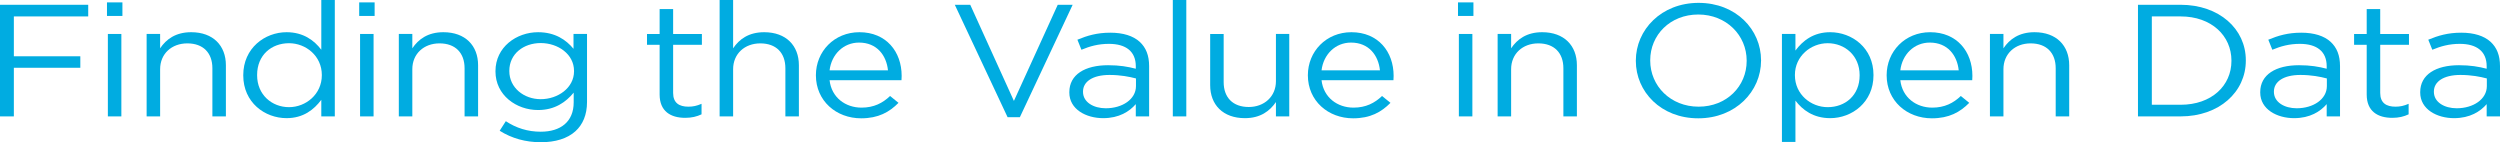 <?xml version="1.0" encoding="UTF-8" standalone="no"?>
<!-- Created with Inkscape (http://www.inkscape.org/) -->

<svg
   xmlns:dc="http://purl.org/dc/elements/1.1/"
   xmlns:cc="http://creativecommons.org/ns#"
   xmlns:rdf="http://www.w3.org/1999/02/22-rdf-syntax-ns#"
   xmlns:svg="http://www.w3.org/2000/svg"
   xmlns="http://www.w3.org/2000/svg"
   version="1.1"
   width="509.27"
   height="28.974"
   id="svg3189"
   xml:space="preserve"><defs
     id="defs3193"><clipPath
       id="clipPath3205"><path
         d="m 0,0 6582.67,0 0,2580 L 0,2580 0,0 z"
         id="path3207" /></clipPath></defs><g
     transform="matrix(1.25,0,0,-1.25,-177.445,28.974)"
     id="g3197"><g
       transform="scale(0.1,0.1)"
       id="g3201"><g
         clip-path="url(#clipPath3205)"
         id="g3203"><path
           d="m 2162.73,2580.08 -747.75,0 0,-277.07 747.75,0 c 250.9,0 420.06,-173.16 420.06,-419.92 l 0,-4.08 c 0,-246.7 -169.16,-415.9 -420.06,-415.9 l -747.75,0 0,-276.72 747.75,0 c 437.93,0 740.49,304.55 740.49,696.7 l 0,3.89 c 0,392.12 -302.56,693.1 -740.49,693.1"
           id="path3209"
           style="fill:#00ace1;fill-opacity:1;fill-rule:nonzero;stroke:none" /><path
           d="m 3050.78,1186.39 321.16,0 0,1393.69 -321.16,0 0,-1393.69 z"
           id="path3211"
           style="fill:#00ace1;fill-opacity:1;fill-rule:nonzero;stroke:none" /><path
           d="m 1118.42,1878.95 0,3.86 c 0,230.22 -168.811,422.05 -406.701,422.05 -237.949,0 -402.91,-187.98 -402.91,-418.14 l 0,-3.91 c 0,-230.21 168.828,-422.05 406.718,-422.05 237.852,0 402.893,188.03 402.893,418.19 z m -1118.42,0 0,3.86 c 0,381.76 301.172,694.87 715.527,694.87 414.433,0 711.793,-309.28 711.793,-690.96 l 0,-3.91 c 0,-381.71 -301.23,-694.54 -715.601,-694.54 C 297.402,1188.27 0,1497.21 0,1878.95"
           id="path3213"
           style="fill:#32516e;fill-opacity:1;fill-rule:nonzero;stroke:none" /><path
           d="m 1753.94,611.852 0,1.109 c 0,95.348 -76.41,173.609 -181.31,173.609 -104.9,0 -180.1,-77.16 -180.1,-172.511 l 0,-1.098 c 0,-95.359 76.41,-173.621 181.31,-173.621 104.91,0 180.1,77.172 180.1,172.512 z m -394.15,0 0,1.109 c 0,105.269 85.5,199.519 214.05,199.519 128.56,0 212.84,-93.148 212.84,-198.421 0.61,-0.547 0.61,-0.547 0,-1.098 0,-105.27 -85.49,-199.52 -214.05,-199.52 -128.55,0 -212.84,93.149 -212.84,198.411"
           id="path3215"
           style="fill:#32516e;fill-opacity:1;fill-rule:nonzero;stroke:none" /><path
           d="m 2132.26,559.5 0,1.102 c 0,73.847 -56.39,121.25 -121.27,121.25 -64.28,0 -126.13,-49.051 -126.13,-120.704 l 0,-1.097 c 0,-72.199 61.85,-120.711 126.13,-120.711 67.31,0 121.27,44.652 121.27,120.16 z m -275.29,141.641 29.7,0 0,-62.832 c 26.68,36.929 66.11,69.441 127.35,69.441 74.59,0 150.38,-54.559 150.38,-146.051 l 0,-1.097 c 0,-91.493 -75.79,-147.161 -150.38,-147.161 -61.86,0 -101.88,31.969 -127.35,67.239 l 0,-148.809 -29.7,0 0,369.27"
           id="path3217"
           style="fill:#32516e;fill-opacity:1;fill-rule:nonzero;stroke:none" /><path
           d="m 2462.08,573.832 c -4.25,56.758 -40.02,109.129 -110.97,109.129 -61.25,0 -108.55,-46.852 -114.01,-109.129 l 224.98,0 z m -256.51,-13.781 0,1.097 c 0,81.571 63.07,146.602 146.75,146.602 86.72,0 141.89,-63.918 141.89,-147.148 0,-4.961 0,-6.622 -0.6,-11.02 l -256.51,0 c 5.46,-70 60.65,-110.781 121.28,-110.781 47.9,0 80.66,19.281 106.12,44.09 l 20.62,-16.539 c -31.53,-30.864 -68.52,-52.911 -127.95,-52.911 -81.26,0 -151.6,58.981 -151.6,146.61"
           id="path3219"
           style="fill:#32516e;fill-opacity:1;fill-rule:nonzero;stroke:none" /><path
           d="m 2550.58,701.141 29.71,0 0,-52.352 c 20.61,33.063 55.18,58.961 111.58,58.961 78.22,0 123.7,-48.5 123.7,-115.738 l 0,-171.953 -29.72,0 0,167 c 0,57.863 -35.77,95.902 -98.23,95.902 -60.63,0 -107.33,-41.902 -107.33,-100.32 l 0,-162.582 -29.71,0 0,281.082"
           id="path3221"
           style="fill:#32516e;fill-opacity:1;fill-rule:nonzero;stroke:none" /><path
           d="m 3191.46,446.512 c 118.24,0 192.83,73.297 192.83,165.34 l 0,1.109 c 0,91.488 -74.59,166.437 -192.83,166.437 l -109.76,0 0,-332.886 109.76,0 z m -141.29,359.347 141.29,0 c 133.39,0 225.56,-83.23 225.56,-191.8 l 0,-1.098 c 0,-108.582 -92.17,-192.902 -225.56,-192.902 l -141.29,0 0,385.8"
           id="path3223"
           style="fill:#32516e;fill-opacity:1;fill-rule:nonzero;stroke:none" /><path
           d="m 3700.17,525.332 0,31.957 c -26.08,6.07 -60.65,12.68 -104.91,12.68 -65.48,0 -101.87,-26.457 -101.87,-65.59 l 0,-1.098 c 0,-40.781 42.44,-64.48 89.74,-64.48 63.07,0 117.04,35.269 117.04,86.531 z m -238.3,-23.703 0,1.101 c 0,58.418 55.17,91.489 135.21,91.489 43.05,0 72.77,-4.969 102.48,-12.117 l 0,12.117 c 0,56.761 -38.2,85.972 -101.87,85.972 -37.6,0 -68.52,-9.359 -97.02,-22.589 l -10.91,23.699 c 33.94,14.328 67.3,24.25 109.74,24.25 41.86,0 75.2,-10.469 97.64,-30.871 20.6,-18.739 31.52,-44.629 31.52,-79.36 l 0,-175.261 -29.1,0 0,46.839 c -21.23,-27 -59.43,-53.457 -118.24,-53.457 -57.62,0 -119.45,29.758 -119.45,88.188"
           id="path3225"
           style="fill:#32516e;fill-opacity:1;fill-rule:nonzero;stroke:none" /><path
           d="m 3818.45,492.25 0,184.082 -44.89,0 0,24.809 44.89,0 0,89.828 29.7,0 0,-89.828 108.56,0 0,-24.809 -108.56,0 0,-181.312 c 0,-40.239 26.08,-54.571 61.86,-54.571 15.16,0 27.89,2.75 45.47,9.922 l 0,-25.351 c -15.76,-6.61 -30.92,-9.93 -50.31,-9.93 -47.91,0 -86.72,23.711 -86.72,77.16"
           id="path3227"
           style="fill:#32516e;fill-opacity:1;fill-rule:nonzero;stroke:none" /><path
           d="m 4227.12,525.332 0,31.957 c -26.08,6.07 -60.65,12.68 -104.92,12.68 -65.49,0 -101.86,-26.457 -101.86,-65.59 l 0,-1.098 c 0,-40.781 42.44,-64.48 89.75,-64.48 63.04,0 117.03,35.269 117.03,86.531 z m -238.32,-23.703 0,1.101 c 0,58.418 55.17,91.489 135.23,91.489 43.05,0 72.76,-4.969 102.48,-12.117 l 0,12.117 c 0,56.761 -38.2,85.972 -101.87,85.972 -37.6,0 -68.54,-9.359 -97.03,-22.589 l -10.92,23.699 c 33.96,14.328 67.32,24.25 109.77,24.25 41.83,0 75.19,-10.469 97.61,-30.871 20.63,-18.739 31.55,-44.629 31.55,-79.36 l 0,-175.261 -29.11,0 0,46.839 c -21.23,-27 -59.43,-53.457 -118.26,-53.457 -57.6,0 -119.45,29.758 -119.45,88.188"
           id="path3229"
           style="fill:#32516e;fill-opacity:1;fill-rule:nonzero;stroke:none" /><path
           d="m 4494.46,420.059 31.531,0 0,385.801 -31.531,0 0,-385.801 z"
           id="path3231"
           style="fill:#32516e;fill-opacity:1;fill-rule:nonzero;stroke:none" /><path
           d="m 4619.35,701.141 29.7,0 0,-52.352 c 20.63,33.063 55.2,58.961 111.58,58.961 78.23,0 123.72,-48.5 123.72,-115.738 l 0,-171.953 -29.73,0 0,167 c 0,57.863 -35.76,95.902 -98.22,95.902 -60.65,0 -107.35,-41.902 -107.35,-100.32 l 0,-162.582 -29.7,0 0,281.082"
           id="path3233"
           style="fill:#32516e;fill-opacity:1;fill-rule:nonzero;stroke:none" /><path
           d="m 4934.03,455.332 17.58,21.488 c 33.97,-23.699 71.54,-36.922 110.96,-36.922 41.85,0 74.59,20.942 74.59,53.461 l 0,1.102 c 0,33.07 -38.81,45.199 -81.86,56.219 -50.33,13.218 -106.11,27 -106.11,77.16 l 0,1.101 c 0,45.2 41.84,77.719 101.87,77.719 36.98,0 78.83,-12.129 109.75,-30.871 l -15.76,-22.598 c -28.5,17.09 -62.46,28.11 -95.2,28.11 -42.46,0 -70.35,-20.942 -70.35,-49.063 l 0,-1.09 c 0,-31.418 41.84,-43 86.12,-54.566 49.72,-12.684 101.87,-29.211 101.87,-78.812 l 0,-1.098 c 0,-50.16 -47.3,-82.121 -106.74,-82.121 -44.86,0 -93.98,16.531 -126.72,40.781"
           id="path3235"
           style="fill:#32516e;fill-opacity:1;fill-rule:nonzero;stroke:none" /><path
           d="m 5242.02,492.25 0,184.082 -44.86,0 0,24.809 44.86,0 0,89.828 29.73,0 0,-89.828 108.53,0 0,-24.809 -108.53,0 0,-181.312 c 0,-40.239 26.07,-54.571 61.83,-54.571 15.18,0 27.91,2.75 45.49,9.922 l 0,-25.351 c -15.76,-6.61 -30.92,-9.93 -50.33,-9.93 -47.91,0 -86.72,23.711 -86.72,77.16"
           id="path3237"
           style="fill:#32516e;fill-opacity:1;fill-rule:nonzero;stroke:none" /><path
           d="m 5442.1,701.141 29.71,0 0,-281.082 -29.71,0 0,281.082 z m -3.63,110.23 36.99,0 0,-36.93 -36.99,0 0,36.93"
           id="path3239"
           style="fill:#32516e;fill-opacity:1;fill-rule:nonzero;stroke:none" /><path
           d="m 5574.87,492.25 0,184.082 -44.86,0 0,24.809 44.86,0 0,89.828 29.73,0 0,-89.828 108.53,0 0,-24.809 -108.53,0 0,-181.312 c 0,-40.239 26.07,-54.571 61.84,-54.571 15.17,0 27.91,2.75 45.48,9.922 l 0,-25.351 c -15.76,-6.61 -30.91,-9.93 -50.33,-9.93 -47.91,0 -86.72,23.711 -86.72,77.16"
           id="path3241"
           style="fill:#32516e;fill-opacity:1;fill-rule:nonzero;stroke:none" /><path
           d="m 5764.66,529.191 0,171.95 29.71,0 0,-166.993 c 0,-57.867 35.78,-95.91 98.24,-95.91 60.62,0 107.32,41.891 107.32,100.313 l 0,162.59 29.71,0 0,-281.082 -29.71,0 0,52.363 c -20.62,-33.082 -55.17,-58.981 -111.58,-58.981 -78.22,0 -123.69,48.5 -123.69,115.75"
           id="path3243"
           style="fill:#32516e;fill-opacity:1;fill-rule:nonzero;stroke:none" /><path
           d="m 6128.43,492.25 0,184.082 -44.87,0 0,24.809 44.87,0 0,89.828 29.72,0 0,-89.828 108.54,0 0,-24.809 -108.54,0 0,-181.312 c 0,-40.239 26.08,-54.571 61.84,-54.571 15.18,0 27.91,2.75 45.49,9.922 l 0,-25.351 c -15.76,-6.61 -30.92,-9.93 -50.33,-9.93 -47.91,0 -86.72,23.711 -86.72,77.16"
           id="path3245"
           style="fill:#32516e;fill-opacity:1;fill-rule:nonzero;stroke:none" /><path
           d="m 6550.52,573.832 c -4.24,56.758 -40.02,109.129 -110.96,109.129 -61.25,0 -108.55,-46.852 -114,-109.129 l 224.96,0 z m -256.51,-13.781 0,1.097 c 0,81.571 63.07,146.602 146.76,146.602 86.72,0 141.9,-63.918 141.9,-147.148 0,-4.961 0,-6.622 -0.61,-11.02 l -256.5,0 c 5.45,-70 60.64,-110.781 121.27,-110.781 47.91,0 80.66,19.281 106.11,44.09 l 20.62,-16.539 c -31.52,-30.864 -68.51,-52.911 -127.94,-52.911 -81.25,0 -151.61,58.981 -151.61,146.61"
           id="path3247"
           style="fill:#32516e;fill-opacity:1;fill-rule:nonzero;stroke:none" /><path
           d="m 1419.56,224 143.76,0 0,-18.969 -121.19,0 0,-64.961 108.32,0 0,-18.718 -108.32,0 0,-79.25 -22.57,0 0,181.898"
           id="path3249"
           style="fill:#00ace1;fill-opacity:1;fill-rule:nonzero;stroke:none" /><path
           d="m 1595.34,176.441 22,0 0,-134.339 -22,0 0,134.339 z m -1.44,51.457 25.16,0 0,-22.089 -25.16,0 0,22.089"
           id="path3251"
           style="fill:#00ace1;fill-opacity:1;fill-rule:nonzero;stroke:none" /><path
           d="m 1658.5,176.441 22,0 0,-23.39 c 9.72,14.551 25.16,26.25 50.59,26.25 35.73,0 56.59,-21.821 56.59,-53.789 l 0,-83.41 -22.01,0 0,78.468 c 0,24.95 -14.85,40.539 -40.87,40.539 -25.43,0 -44.3,-16.89 -44.3,-42.097 l 0,-76.91 -22,0 0,134.339"
           id="path3253"
           style="fill:#00ace1;fill-opacity:1;fill-rule:nonzero;stroke:none" /><path
           d="m 1944.03,109.141 0,0.519 c 0,30.922 -26.01,51.711 -53.45,51.711 -28.57,0 -52.01,-19.223 -52.01,-51.711 l 0,-0.519 c 0,-31.7 24,-51.981 52.01,-51.981 27.44,0 53.45,21.059 53.45,51.981 z m -128.04,-0.262 0,0.519 c 0,43.922 35.16,69.903 70.59,69.903 27.44,0 45.15,-13.512 56.59,-28.582 l 0,81.07 22.01,0 0,-189.687 -22.01,0 0,27.02 c -12,-16.109 -29.43,-29.883 -56.59,-29.883 -35.43,0 -70.59,25.461 -70.59,69.641"
           id="path3255"
           style="fill:#00ace1;fill-opacity:1;fill-rule:nonzero;stroke:none" /><path
           d="m 2006.35,176.441 22,0 0,-134.339 -22,0 0,134.339 z m -1.43,51.457 25.15,0 0,-22.089 -25.15,0 0,22.089"
           id="path3257"
           style="fill:#00ace1;fill-opacity:1;fill-rule:nonzero;stroke:none" /><path
           d="m 2069.51,176.441 22,0 0,-23.39 c 9.72,14.551 25.16,26.25 50.58,26.25 35.74,0 56.6,-21.821 56.6,-53.789 l 0,-83.41 -22.02,0 0,78.468 c 0,24.95 -14.85,40.539 -40.86,40.539 -25.43,0 -44.3,-16.89 -44.3,-42.097 l 0,-76.91 -22,0 0,134.339"
           id="path3259"
           style="fill:#00ace1;fill-opacity:1;fill-rule:nonzero;stroke:none" /><path
           d="m 2355.04,115.629 0,0.531 c 0,27.539 -26.29,45.469 -54.3,45.469 -28.01,0 -51.16,-17.668 -51.16,-45.219 l 0,-0.512 c 0,-27.027 23.73,-45.738 51.16,-45.738 28.01,0 54.3,18.449 54.3,45.469 z m -121.18,-96.918 10.01,15.59 c 16.86,-11.172 35.72,-17.152 56.87,-17.152 32.59,0 53.73,16.371 53.73,47.82 l 0,15.851 c -12.86,-15.601 -30.86,-28.332 -58.02,-28.332 -35.44,0 -69.44,24.172 -69.44,62.891 l 0,0.519 c 0,39.231 34.29,63.403 69.44,63.403 27.72,0 45.73,-12.469 57.73,-27.031 l 0,24.171 22.02,0 0,-110.953 c 0,-20.797 -6.87,-36.648 -18.87,-47.559 C 2344.18,5.969 2324.46,0 2301.03,0 c -24.58,0 -47.44,6.238 -67.17,18.711"
           id="path3261"
           style="fill:#00ace1;fill-opacity:1;fill-rule:nonzero;stroke:none" /><path
           d="m 2494.53,77.691 0,81.09 -20.58,0 0,17.66 20.58,0 0,40.539 22,0 0,-40.539 46.87,0 0,-17.66 -46.87,0 0,-78.48 c 0,-16.379 10.01,-22.352 24.87,-22.352 7.42,0 13.71,1.301 21.44,4.672 l 0,-17.141 c -7.73,-3.648 -16.01,-5.719 -26.59,-5.719 -23.72,0 -41.72,10.649 -41.72,37.93"
           id="path3263"
           style="fill:#00ace1;fill-opacity:1;fill-rule:nonzero;stroke:none" /><path
           d="m 2592.29,231.789 22,0 0,-78.738 c 9.72,14.551 25.16,26.25 50.59,26.25 35.73,0 56.59,-21.821 56.59,-53.789 l 0,-83.41 -22.01,0 0,78.468 c 0,24.95 -14.86,40.539 -40.87,40.539 -25.43,0 -44.3,-16.89 -44.3,-42.097 l 0,-76.91 -22,0 0,189.687"
           id="path3265"
           style="fill:#00ace1;fill-opacity:1;fill-rule:nonzero;stroke:none" /><path
           d="m 2866.67,117.191 c -2.57,24.43 -18,45.219 -47.15,45.219 -25.44,0 -44.88,-19.23 -48.02,-45.219 l 95.17,0 z m -43.16,-60.8 c 20.29,0 34.59,7.531 46.59,18.969 l 13.71,-11.168 c -14.85,-15.082 -32.86,-25.211 -60.87,-25.211 -40.58,0 -73.74,28.32 -73.74,70.16 0,38.98 30.01,70.16 70.88,70.16 43.73,0 68.88,-31.711 68.88,-71.199 0,-1.813 0,-3.891 -0.28,-7.02 l -117.18,0 c 3.14,-28.32 26,-44.691 52.01,-44.691"
           id="path3267"
           style="fill:#00ace1;fill-opacity:1;fill-rule:nonzero;stroke:none" /><path
           d="m 2975.57,224 25.16,0 71.16,-156.699 71.44,156.699 24.3,0 -86.02,-183.199 -20.01,0 L 2975.57,224"
           id="path3269"
           style="fill:#00ace1;fill-opacity:1;fill-rule:nonzero;stroke:none" /><path
           d="m 3270.81,91.469 0,12.472 c -10.86,2.86 -25.15,5.719 -43.16,5.719 -27.43,0 -43.15,-10.91 -43.15,-27.031 l 0,-0.508 c 0,-16.902 17.15,-26.77 37.16,-26.77 27.14,0 49.15,14.809 49.15,36.117 z m -108.61,-10.399 0,0.531 c 0,28.839 25.72,43.91 63.17,43.91 18.86,0 32.01,-2.34 45.15,-5.723 l 0,4.16 c 0,23.91 -16,36.383 -43.72,36.383 -17.44,0 -31.15,-3.902 -44.87,-9.613 l -6.57,16.371 c 16.29,6.75 32,11.43 53.73,11.43 20.86,0 37.15,-5.188 47.72,-14.809 10.29,-9.359 15.43,-22.352 15.43,-39.492 l 0,-82.117 -21.72,0 0,20.008 c -10.28,-11.961 -27.15,-22.871 -53.15,-22.871 -27.73,0 -55.17,14.293 -55.17,41.832"
           id="path3271"
           style="fill:#00ace1;fill-opacity:1;fill-rule:nonzero;stroke:none" /><path
           d="m 3330.85,42.102 21.988,0 0,189.688 -21.988,0 0,-189.688 z"
           id="path3273"
           style="fill:#00ace1;fill-opacity:1;fill-rule:nonzero;stroke:none" /><path
           d="m 3391.73,93.019 0,83.421 21.99,0 0,-78.472 c 0,-24.949 14.86,-40.539 40.88,-40.539 25.16,0 44.3,16.891 44.3,42.102 l 0,76.91 21.72,0 0,-134.339 -21.72,0 0,23.387 c -10,-14.559 -25.16,-26.25 -50.59,-26.25 -35.72,0 -56.58,21.82 -56.58,53.781"
           id="path3275"
           style="fill:#00ace1;fill-opacity:1;fill-rule:nonzero;stroke:none" /><path
           d="m 3668.41,117.191 c -2.58,24.43 -18.01,45.219 -47.17,45.219 -25.43,0 -44.86,-19.23 -48.01,-45.219 l 95.18,0 z m -43.17,-60.8 c 20.3,0 34.59,7.531 46.59,18.969 l 13.71,-11.168 c -14.85,-15.082 -32.85,-25.211 -60.86,-25.211 -40.59,0 -73.75,28.32 -73.75,70.16 0,38.98 30.02,70.16 70.88,70.16 43.73,0 68.88,-31.711 68.88,-71.199 0,-1.813 0,-3.891 -0.29,-7.02 l -117.17,0 c 3.15,-28.32 26,-44.691 52.01,-44.691"
           id="path3277"
           style="fill:#00ace1;fill-opacity:1;fill-rule:nonzero;stroke:none" /><path
           d="m 3797.02,176.441 22.01,0 0,-134.339 -22.01,0 0,134.339 z m -1.42,51.457 25.15,0 0,-22.089 -25.15,0 0,22.089"
           id="path3279"
           style="fill:#00ace1;fill-opacity:1;fill-rule:nonzero;stroke:none" /><path
           d="m 3860.19,176.441 21.99,0 0,-23.39 c 9.72,14.551 25.15,26.25 50.58,26.25 35.75,0 56.61,-21.821 56.61,-53.789 l 0,-83.41 -22.02,0 0,78.468 c 0,24.95 -14.86,40.539 -40.88,40.539 -25.43,0 -44.29,-16.89 -44.29,-42.097 l 0,-76.91 -21.99,0 0,134.339"
           id="path3281"
           style="fill:#00ace1;fill-opacity:1;fill-rule:nonzero;stroke:none" /><path
           d="m 4266.04,132.531 0,0.508 c 0,41.32 -33.16,75.102 -78.88,75.102 -45.72,0 -78.3,-33.262 -78.3,-74.571 l 0,-0.531 c 0,-41.309 33.14,-75.09 78.86,-75.09 45.75,0 78.32,33.262 78.32,74.582 z m -180.62,0 0,0.508 c 0,50.16 41.45,94.082 102.3,94.082 60.88,0 101.76,-43.402 101.76,-93.551 0.28,-0.261 0.28,-0.261 0,-0.531 0,-50.141 -41.44,-94.058 -102.32,-94.058 -60.88,0 -101.74,43.391 -101.74,93.55"
           id="path3283"
           style="fill:#00ace1;fill-opacity:1;fill-rule:nonzero;stroke:none" /><path
           d="m 4450.13,108.879 0,0.519 c 0,31.704 -24.03,51.973 -52.03,51.973 -27.43,0 -53.44,-21.051 -53.44,-51.711 l 0,-0.519 c 0,-31.18 26.01,-51.981 53.44,-51.981 28.59,0 52.03,19.23 52.03,51.719 z m -126.62,67.562 22.01,0 0,-27.019 c 11.99,16.098 29.43,29.879 56.58,29.879 35.45,0 70.61,-25.469 70.61,-69.641 l 0,-0.519 c 0,-43.922 -34.89,-69.903 -70.61,-69.903 -27.44,0 -45.16,13.512 -56.58,28.582 l 0,-67.301 -22.01,0 0,175.921"
           id="path3285"
           style="fill:#00ace1;fill-opacity:1;fill-rule:nonzero;stroke:none" /><path
           d="m 4611.61,117.191 c -2.58,24.43 -18.01,45.219 -47.15,45.219 -25.45,0 -44.88,-19.23 -48.02,-45.219 l 95.17,0 z m -43.16,-60.8 c 20.29,0 34.59,7.531 46.6,18.969 l 13.71,-11.168 c -14.86,-15.082 -32.87,-25.211 -60.88,-25.211 -40.59,0 -73.73,28.32 -73.73,70.16 0,38.98 30,70.16 70.88,70.16 43.73,0 68.87,-31.711 68.87,-71.199 0,-1.813 0,-3.891 -0.28,-7.02 l -117.18,0 c 3.14,-28.32 26.01,-44.691 52.01,-44.691"
           id="path3287"
           style="fill:#00ace1;fill-opacity:1;fill-rule:nonzero;stroke:none" /><path
           d="m 4662.49,176.441 22.01,0 0,-23.39 c 9.71,14.551 25.16,26.25 50.59,26.25 35.72,0 56.58,-21.821 56.58,-53.789 l 0,-83.41 -22.01,0 0,78.468 c 0,24.95 -14.85,40.539 -40.86,40.539 -25.43,0 -44.3,-16.89 -44.3,-42.097 l 0,-76.91 -22.01,0 0,134.339"
           id="path3289"
           style="fill:#00ace1;fill-opacity:1;fill-rule:nonzero;stroke:none" /><path
           d="m 4973.19,61.059 c 50.59,0 82.87,31.191 82.87,71.472 l 0,0.508 c 0,40.293 -32.28,71.992 -82.87,71.992 l -46.87,0 0,-143.972 46.87,0 z M 4903.74,224 l 69.45,0 c 62.87,0 106.31,-39.238 106.31,-90.43 l 0,-0.531 c 0,-51.187 -43.44,-90.937 -106.31,-90.937 l -69.45,0 0,181.898"
           id="path3291"
           style="fill:#00ace1;fill-opacity:1;fill-rule:nonzero;stroke:none" /><path
           d="m 5211.57,91.469 0,12.472 c -10.86,2.86 -25.15,5.719 -43.16,5.719 -27.42,0 -43.15,-10.91 -43.15,-27.031 l 0,-0.508 c 0,-16.902 17.15,-26.77 37.15,-26.77 27.15,0 49.16,14.809 49.16,36.117 z m -108.61,-10.399 0,0.531 c 0,28.839 25.72,43.91 63.16,43.91 18.87,0 32.01,-2.34 45.16,-5.723 l 0,4.16 c 0,23.91 -16,36.383 -43.71,36.383 -17.44,0 -31.15,-3.902 -44.88,-9.613 l -6.57,16.371 c 16.29,6.75 32,11.43 53.73,11.43 20.86,0 37.15,-5.188 47.72,-14.809 10.29,-9.359 15.43,-22.352 15.43,-39.492 l 0,-82.117 -21.72,0 0,20.008 c -10.27,-11.961 -27.15,-22.871 -53.15,-22.871 -27.73,0 -55.17,14.293 -55.17,41.832"
           id="path3293"
           style="fill:#00ace1;fill-opacity:1;fill-rule:nonzero;stroke:none" /><path
           d="m 5276.49,77.691 0,81.09 -20.56,0 0,17.66 20.56,0 0,40.539 22.02,0 0,-40.539 46.87,0 0,-17.66 -46.87,0 0,-78.48 c 0,-16.379 10,-22.352 24.86,-22.352 7.42,0 13.71,1.301 21.44,4.672 l 0,-17.141 c -7.73,-3.648 -16.01,-5.719 -26.58,-5.719 -23.73,0 -41.74,10.649 -41.74,37.93"
           id="path3295"
           style="fill:#00ace1;fill-opacity:1;fill-rule:nonzero;stroke:none" /><path
           d="m 5472.28,91.469 0,12.472 c -10.86,2.86 -25.14,5.719 -43.15,5.719 -27.44,0 -43.16,-10.91 -43.16,-27.031 l 0,-0.508 c 0,-16.902 17.15,-26.77 37.16,-26.77 27.15,0 49.15,14.809 49.15,36.117 z m -108.6,-10.399 0,0.531 c 0,28.839 25.72,43.91 63.17,43.91 18.86,0 32.01,-2.34 45.15,-5.723 l 0,4.16 c 0,23.91 -16.01,36.383 -43.73,36.383 -17.44,0 -31.15,-3.902 -44.86,-9.613 l -6.58,16.371 c 16.29,6.75 32.01,11.43 53.73,11.43 20.86,0 37.15,-5.188 47.73,-14.809 10.29,-9.359 15.43,-22.352 15.43,-39.492 l 0,-82.117 -21.72,0 0,20.008 c -10.29,-11.961 -27.15,-22.871 -53.16,-22.871 -27.72,0 -55.16,14.293 -55.16,41.832"
           id="path3297"
           style="fill:#00ace1;fill-opacity:1;fill-rule:nonzero;stroke:none" /></g></g></g></svg>